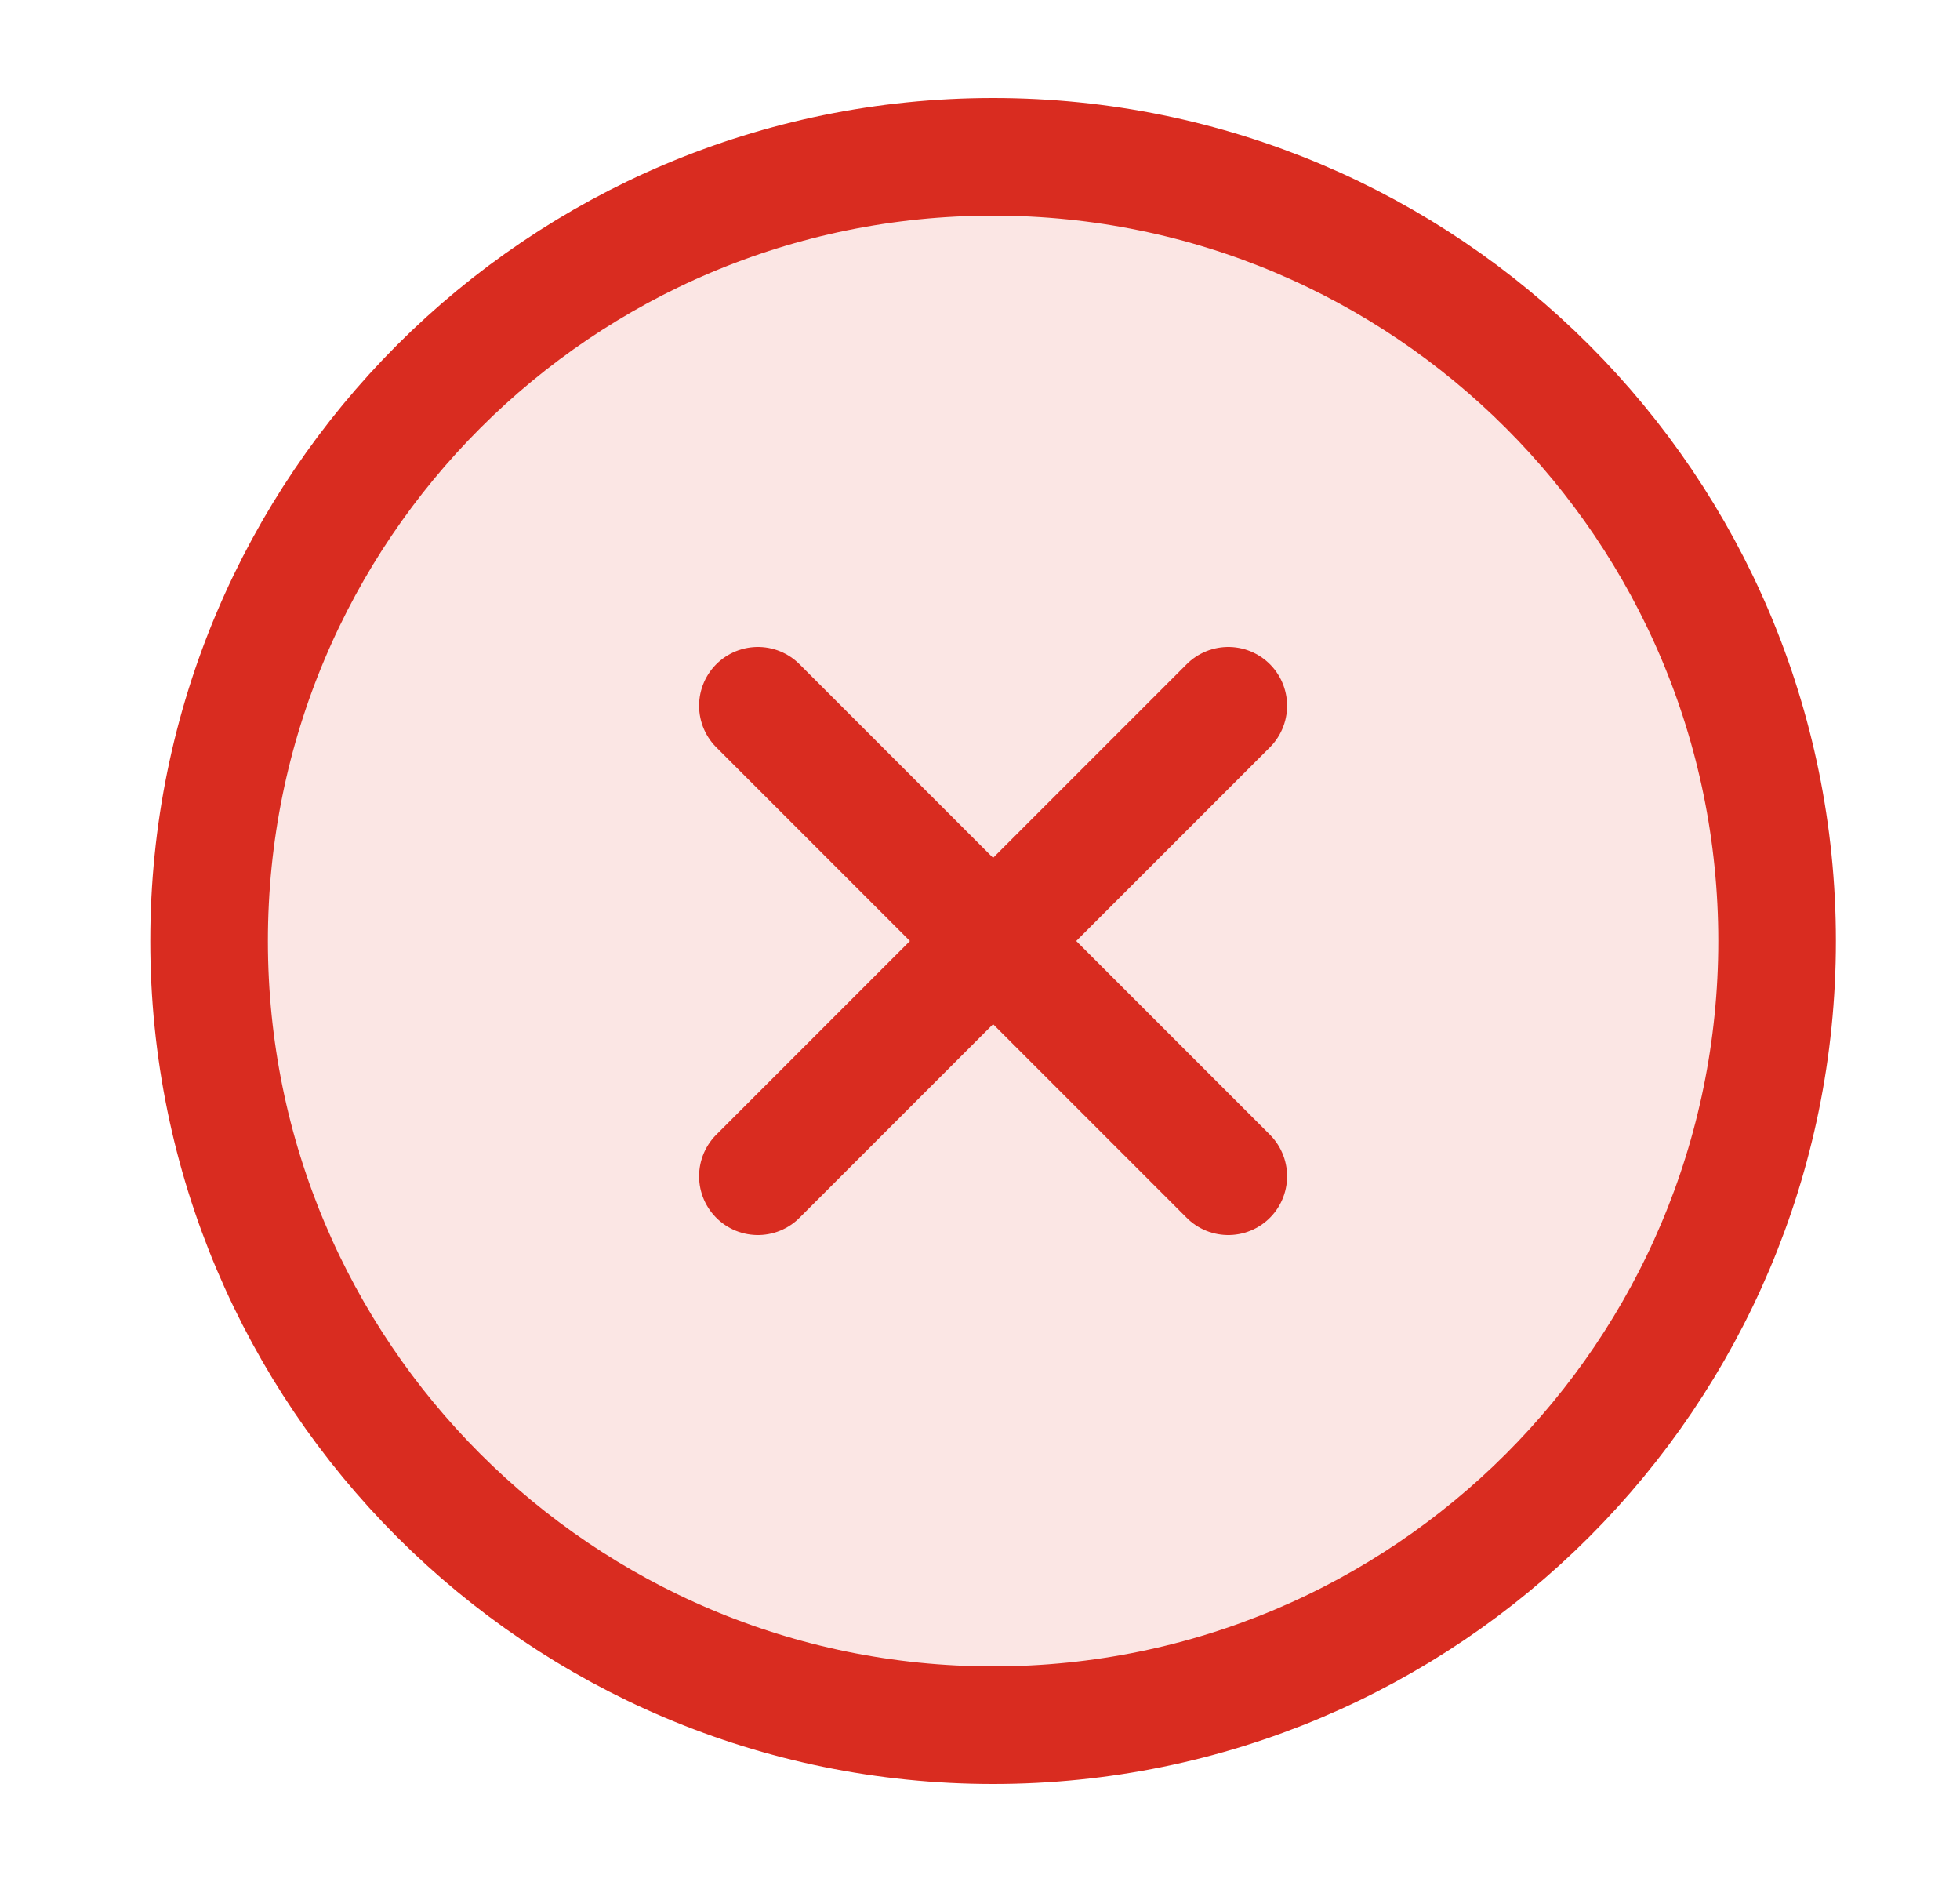 <svg width="25" height="24" viewBox="0 0 25 24" fill="none" xmlns="http://www.w3.org/2000/svg">
<circle opacity="0.12" cx="12.667" cy="12" r="10" fill="#D92C20"/>
<path d="M9.667 15L12.667 12M12.667 12L15.667 9M12.667 12L9.667 9M12.667 12L15.667 15M22.667 12C22.667 17.523 18.19 22 12.667 22C7.144 22 2.667 17.523 2.667 12C2.667 6.477 7.144 2 12.667 2C18.19 2 22.667 6.477 22.667 12Z" stroke="#D92C20" stroke-width="1.5" stroke-linecap="round" stroke-linejoin="round"/>
</svg>
